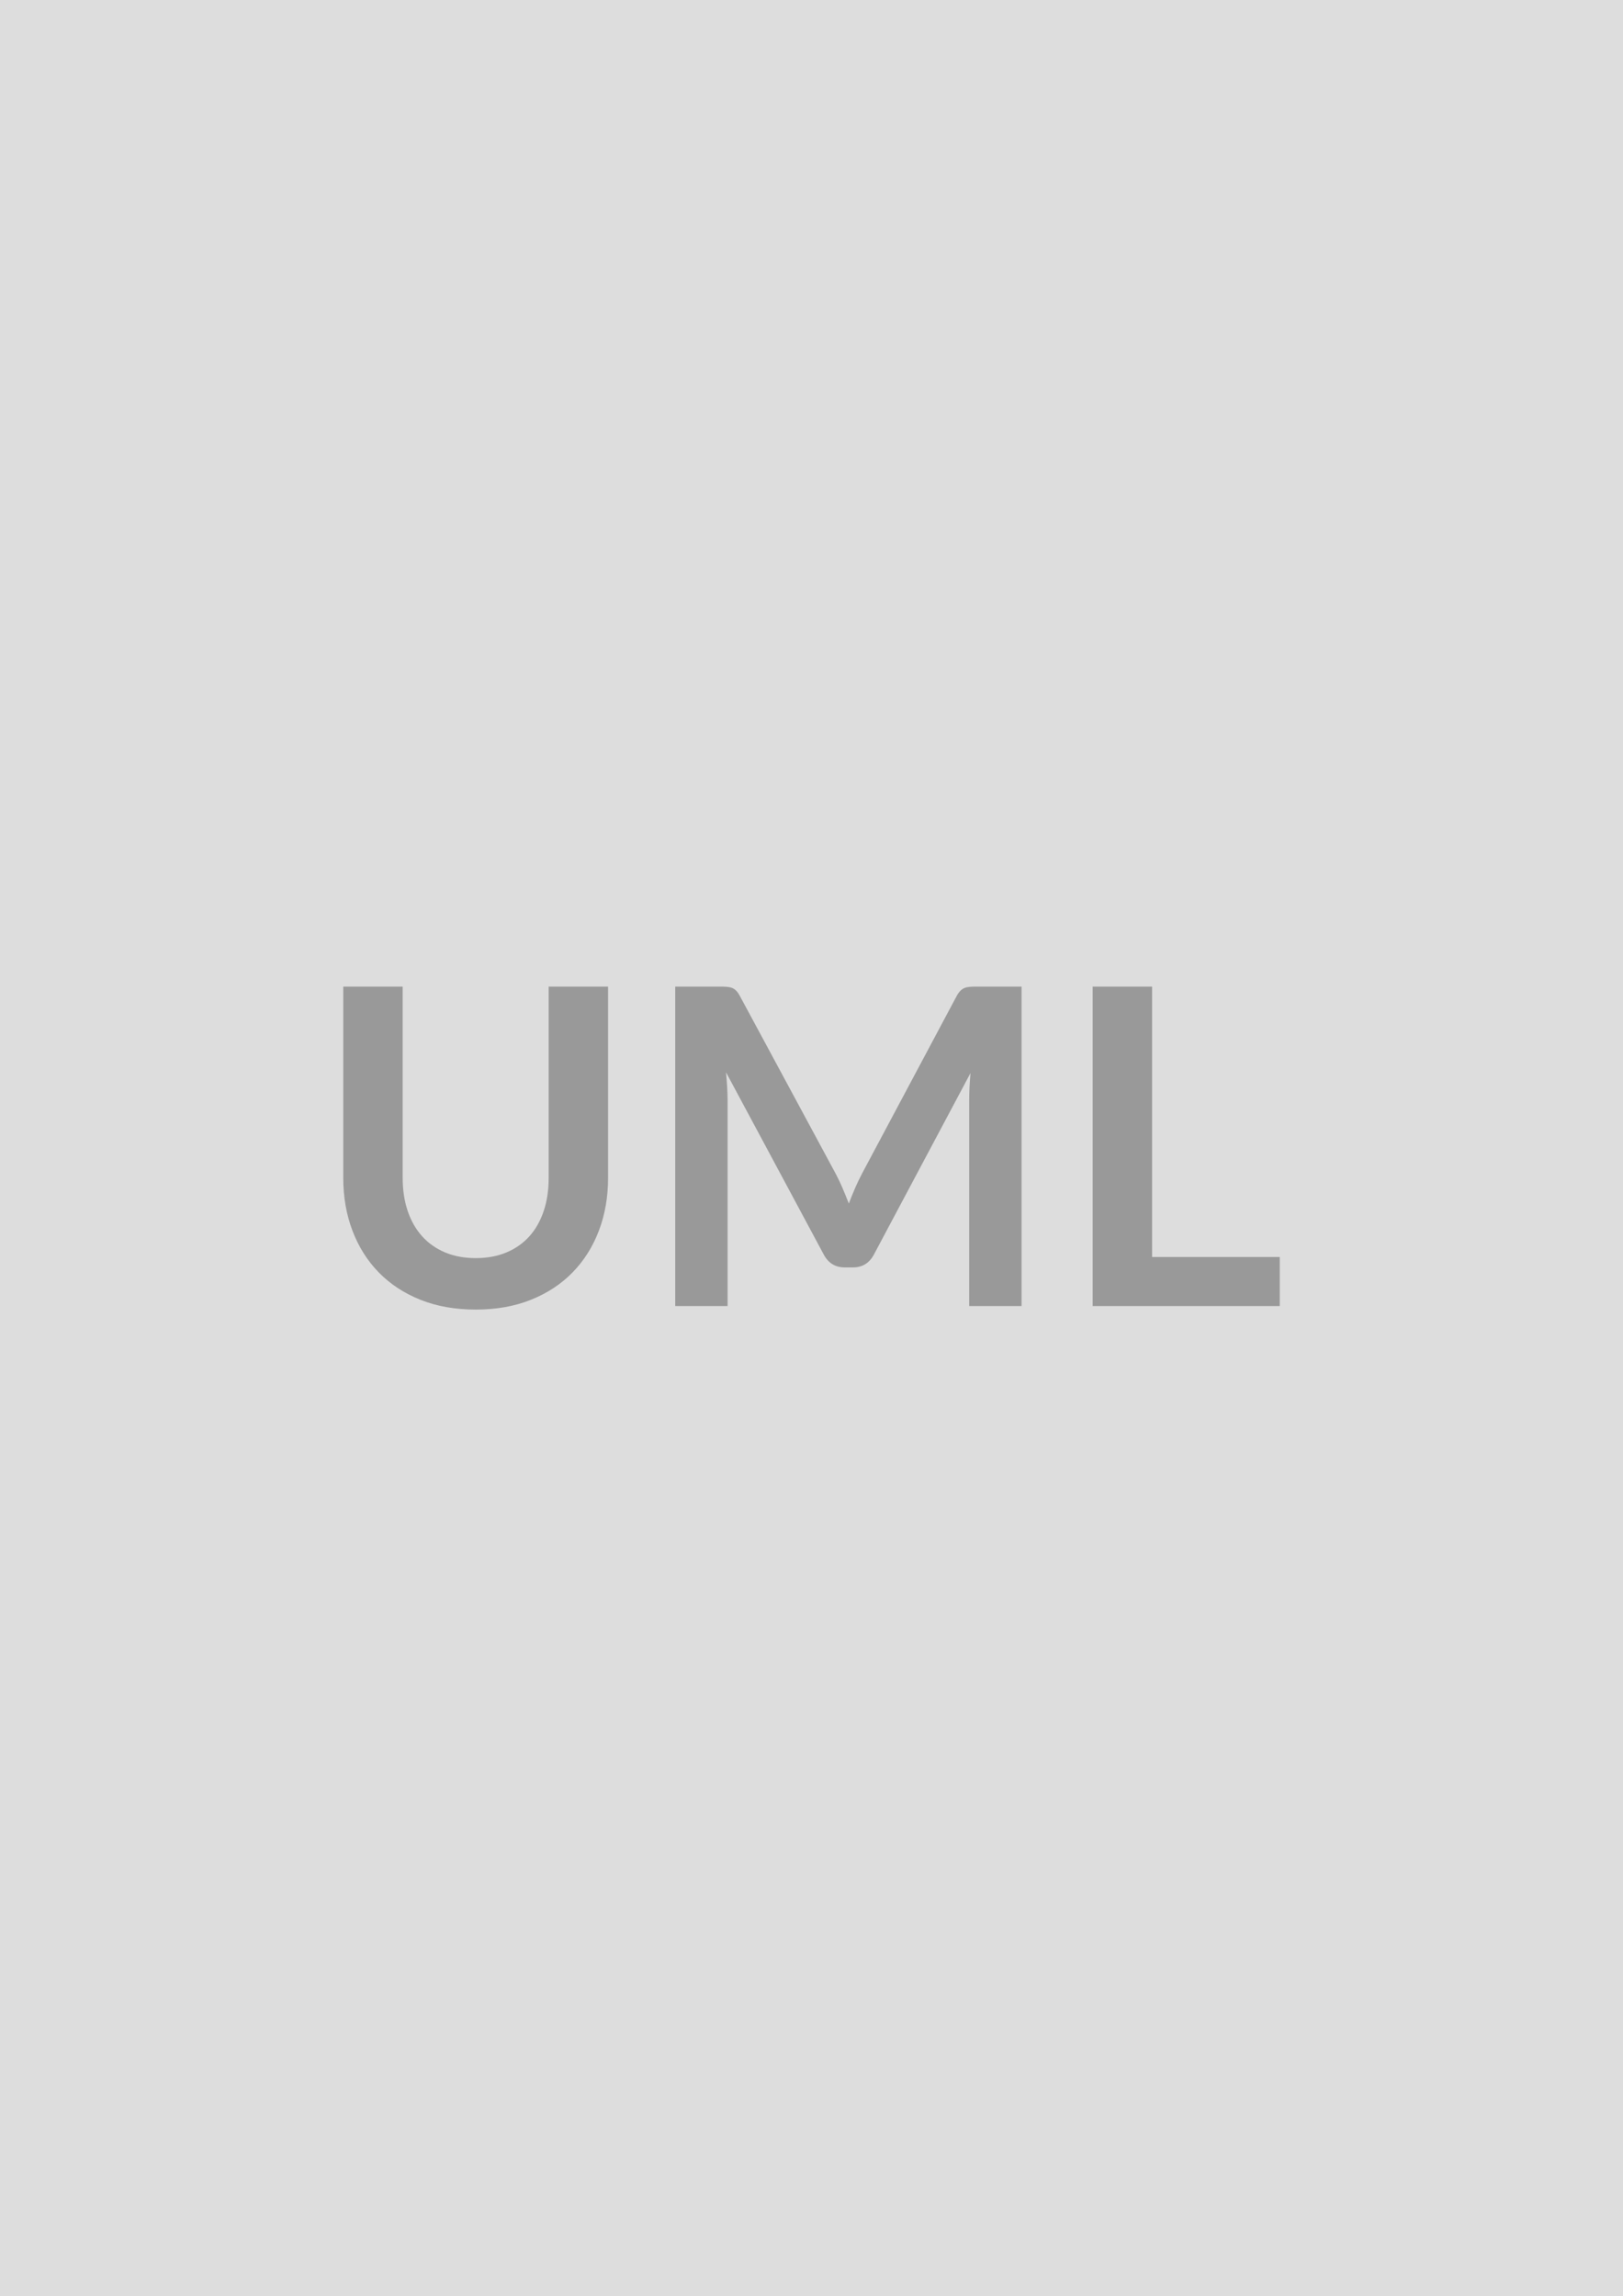 <svg xmlns="http://www.w3.org/2000/svg" width="2480" height="3508" viewBox="0 0 2480 3508"><rect width="100%" height="100%" fill="#DDDDDD"/><path fill="#999999" d="M727 1922.075q26.33 0 47.08-8.77 20.76-8.78 34.93-24.64 14.18-15.86 21.77-38.48 7.6-22.61 7.6-50.62v-292.28h90.78v292.28q0 43.54-14 80.49-14.01 36.96-40.17 63.79-26.15 26.83-63.61 41.85-37.47 15.02-84.38 15.02-47.25 0-84.71-15.02t-63.62-41.85-40.16-63.79q-14.01-36.95-14.01-80.49v-292.28h90.79v291.94q0 28.01 7.59 50.63 7.59 22.61 21.94 38.64 14.34 16.03 35.1 24.81 20.76 8.77 47.08 8.77m765.45-414.79h68.51v488.03h-79.98v-315.23q0-18.9 2.02-40.83l-147.49 277.08q-10.46 19.92-32.06 19.92h-12.82q-21.6 0-32.07-19.92l-149.17-278.1q1.01 11.14 1.69 21.94.67 10.8.67 19.91v315.23h-79.99v-488.03h68.52q6.07 0 10.46.34t7.93 1.69 6.41 4.39q2.87 3.03 5.57 8.1l146.14 271.01q5.74 10.8 10.63 22.27 4.89 11.48 9.62 23.63 4.72-12.49 9.79-24.13 5.06-11.65 10.8-22.45l144.11-270.33q2.7-5.07 5.74-8.1 3.03-3.04 6.58-4.39 3.54-1.35 7.93-1.69t10.46-.34m267.98 413.1h195.07v74.93h-285.86v-488.03h90.79z"/></svg>